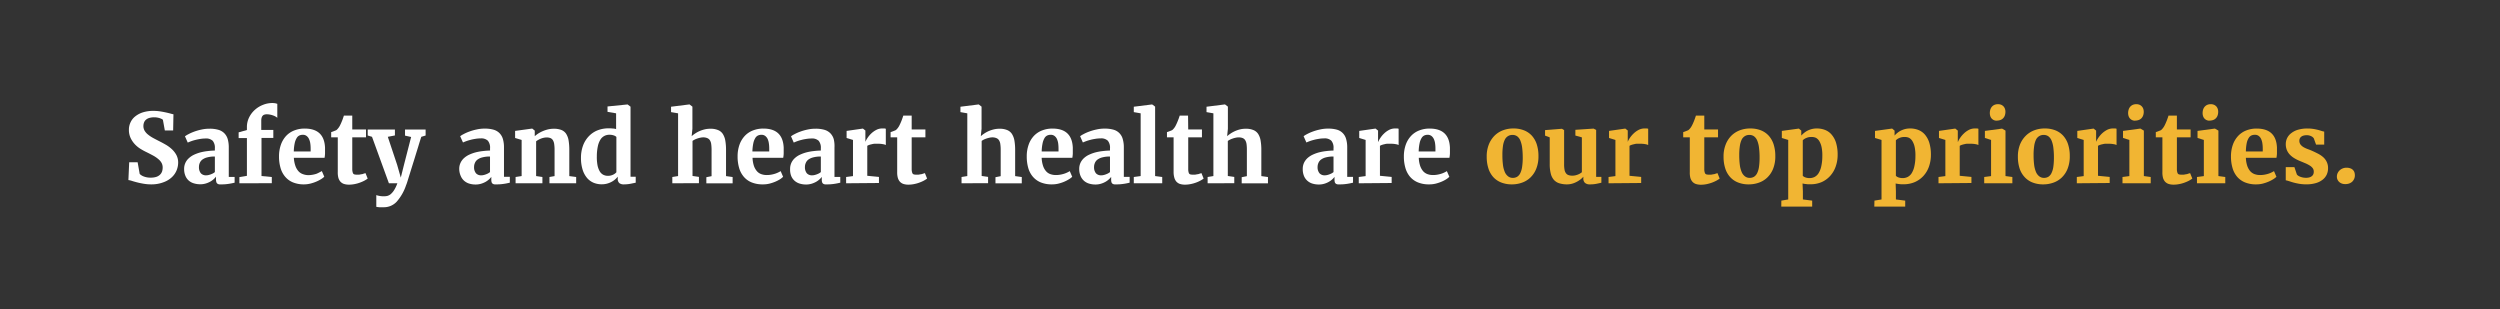 <svg id="Layer_1" data-name="Layer 1" xmlns="http://www.w3.org/2000/svg" viewBox="0 0 728 90"><rect x="0" y="0" width="728" height="90" fill="#333333" stroke="none"/><defs><style>.cls-1{fill:#fff;}.cls-2{fill:#f1b533;}</style></defs><path class="cls-1" d="M44.14,53.69a13,13,0,0,1-2.34-.19c-.72-.12-1.36-.26-1.94-.41s-1.06-.29-1.47-.42a4.89,4.89,0,0,0-1-.23l.23-5.18h2.46l.6,3.39a3.29,3.29,0,0,0,1.19.74,5.38,5.38,0,0,0,2,.34,5.18,5.18,0,0,0,1.63-.22,2.78,2.78,0,0,0,1.08-.63,2.43,2.43,0,0,0,.61-.94,3.68,3.68,0,0,0,.18-1.17,2.81,2.81,0,0,0-.31-1.31,3.8,3.8,0,0,0-.91-1.09,8.9,8.9,0,0,0-1.43-1q-.86-.47-1.92-1a19,19,0,0,1-1.74-.93,8.29,8.29,0,0,1-1.7-1.34,7.12,7.12,0,0,1-1.3-1.86,5.51,5.51,0,0,1-.52-2.47,4.93,4.93,0,0,1,.46-2.12,4.75,4.75,0,0,1,1.36-1.74,6.9,6.9,0,0,1,2.24-1.19,10.05,10.05,0,0,1,3.1-.43,12.49,12.49,0,0,1,1.85.13c.6.09,1.16.2,1.68.31s1,.23,1.38.33a8,8,0,0,0,.9.22L50.42,38H48l-.56-3.1a1.11,1.11,0,0,0-.36-.26c-.17-.08-.37-.16-.59-.24a4.89,4.89,0,0,0-.73-.17,4.36,4.36,0,0,0-.81-.07,5.13,5.13,0,0,0-1.45.18,2.57,2.57,0,0,0-1,.53,2,2,0,0,0-.56.81,2.8,2.8,0,0,0-.18,1,2.68,2.68,0,0,0,.36,1.4,4.14,4.14,0,0,0,1,1.12,9.63,9.63,0,0,0,1.51,1q.87.47,1.92,1c.6.3,1.21.64,1.84,1a10.08,10.08,0,0,1,1.72,1.3,6.56,6.56,0,0,1,1.28,1.69,4.65,4.65,0,0,1,.49,2.16,6.05,6.05,0,0,1-.43,2.2,5.64,5.64,0,0,1-1.35,2,6.91,6.91,0,0,1-2.41,1.49A9.73,9.73,0,0,1,44.14,53.69Z"/><path class="cls-1" d="M53.62,49.22A4.11,4.11,0,0,1,55,46.06a5.89,5.89,0,0,1,1.49-1,11.69,11.69,0,0,1,1.86-.68A15.3,15.3,0,0,1,60.41,44c.72-.09,1.44-.14,2.16-.16v-.65A3.17,3.17,0,0,0,61.94,41a2.78,2.78,0,0,0-2.09-.67,9.23,9.23,0,0,0-1.48.12,14.44,14.44,0,0,0-1.43.29,12,12,0,0,0-1.27.38c-.38.14-.71.28-1,.4h0l-.81-1.83a7.89,7.89,0,0,1,1-.61,13,13,0,0,1,1.64-.73,15.72,15.72,0,0,1,2.12-.61,10.63,10.63,0,0,1,2.4-.26,9,9,0,0,1,2.57.32,4,4,0,0,1,1.73,1,4.12,4.12,0,0,1,1,1.73,9,9,0,0,1,.3,2.46v8.53h1.7V53.2l-.64.14c-.26.06-.54.11-.85.16s-.64.1-1,.13a9.69,9.69,0,0,1-1.09.06c-.33,0-.61,0-.84,0a1.19,1.19,0,0,1-.56-.19A.8.8,0,0,1,63,53a2.25,2.25,0,0,1-.1-.76v-.8a4.84,4.84,0,0,1-.64.7,5.29,5.29,0,0,1-1,.73,6.63,6.63,0,0,1-1.32.56,5.58,5.58,0,0,1-1.63.23,6.3,6.3,0,0,1-1.82-.26A4,4,0,0,1,55,52.62a3.76,3.76,0,0,1-1-1.39A5,5,0,0,1,53.62,49.22Zm6.49,1.83a2.44,2.44,0,0,0,.56-.07,4.78,4.78,0,0,0,.66-.19A6.46,6.46,0,0,0,62,50.5a3.16,3.16,0,0,0,.57-.39V45.58a8.28,8.28,0,0,0-2.22.25,4.13,4.13,0,0,0-1.43.65,2.43,2.43,0,0,0-.76,1,2.85,2.85,0,0,0-.22,1.13,2.73,2.73,0,0,0,.55,1.85A2,2,0,0,0,60.11,51.05Z"/><path class="cls-1" d="M69.71,53.37v-1.8l2.19-.37v-11H69.49V38.54l2.41-.68v-.8a6.28,6.28,0,0,1,.67-2.92,7.27,7.27,0,0,1,1.72-2.22,7.7,7.7,0,0,1,2.35-1.41A7.35,7.35,0,0,1,79.2,30a5.43,5.43,0,0,1,1,.08l.55.15v4.09a2.09,2.09,0,0,0-.5-.37,3.76,3.76,0,0,0-.73-.33,5.52,5.52,0,0,0-.87-.24,4.92,4.92,0,0,0-.94-.1,2.31,2.31,0,0,0-.67.09,1.08,1.08,0,0,0-.51.29,1.43,1.43,0,0,0-.33.57,3,3,0,0,0-.12.93l0,2.68h3.51v2.32H76.15v11.1l3,.29v1.8Z"/><path class="cls-1" d="M88.58,53.69a8.31,8.31,0,0,1-3.32-.6A5.9,5.9,0,0,1,83,51.41a6.77,6.77,0,0,1-1.32-2.56,11.58,11.58,0,0,1-.43-3.26,10.14,10.14,0,0,1,.54-3.42A7.32,7.32,0,0,1,83.3,39.6,6.39,6.39,0,0,1,85.66,38a8.15,8.15,0,0,1,3.07-.56c3.78,0,5.75,1.84,5.92,5.54,0,.62,0,1.19,0,1.7a8.33,8.33,0,0,1-.14,1.28H85.57A8.67,8.67,0,0,0,86,48.25a4.67,4.67,0,0,0,.87,1.56,3,3,0,0,0,1.26.87A4.61,4.61,0,0,0,89.7,51a6.77,6.77,0,0,0,1.3-.11,8.2,8.2,0,0,0,1.11-.27A6.67,6.67,0,0,0,93,50.2a7.59,7.59,0,0,0,.72-.39l.71,1.65a5.42,5.42,0,0,1-1,.75,10.13,10.13,0,0,1-1.4.71,11.54,11.54,0,0,1-1.69.55A7.73,7.73,0,0,1,88.58,53.69Zm-.37-14.44a2.54,2.54,0,0,0-1,.19,1.83,1.83,0,0,0-.8.73,4.75,4.75,0,0,0-.58,1.48,13.27,13.27,0,0,0-.28,2.45h4.91a1.58,1.58,0,0,1,0-.19c0-.08,0-.17,0-.26a2.26,2.26,0,0,0,0-.26v-.17a9.78,9.78,0,0,0-.1-1.42A4.45,4.45,0,0,0,90,40.52a2.34,2.34,0,0,0-.69-.91A1.77,1.77,0,0,0,88.21,39.25Z"/><path class="cls-1" d="M98.36,50.09V40H96.44V38.47l.35-.11.49-.19.46-.18.26-.13a4.57,4.57,0,0,0,1-1.32l.3-.63c.11-.24.21-.5.32-.76s.2-.53.29-.79.17-.49.23-.7h2.44l0,4.05h4V40h-4V47.6q0,1.09,0,1.74a3.33,3.33,0,0,0,.17,1,.69.69,0,0,0,.4.43,2.47,2.47,0,0,0,.75.09h0a5.89,5.89,0,0,0,.69,0l.71-.13c.23,0,.44-.11.64-.17l.49-.15h0l.64,1.59a7.26,7.26,0,0,1-1,.63,10.07,10.07,0,0,1-1.32.57,9.81,9.81,0,0,1-1.51.41,8,8,0,0,1-1.61.16h0a4.67,4.67,0,0,1-1.54-.23,2.49,2.49,0,0,1-1-.69,2.94,2.94,0,0,1-.57-1.13A6,6,0,0,1,98.36,50.09Z"/><path class="cls-1" d="M111.75,60.35l-.6,0-.65,0-.56-.06a2.26,2.26,0,0,1-.36-.07V56.81a5,5,0,0,0,.81.22,6.64,6.64,0,0,0,1.43.13,4.88,4.88,0,0,0,.89-.09,2.72,2.72,0,0,0,1-.48,5.15,5.15,0,0,0,1-1.14,9.76,9.76,0,0,0,1-2.08h-2.46l-4.92-13.53-1.25-.38V37.71h7.92v1.73l-2.07.4L115.65,48l1.06,3.72.93-3.72,2.08-8.11-1.78-.4V37.71h6v1.75l-1.26.38c-.27.83-.55,1.72-.84,2.69l-.9,2.91c-.3,1-.6,1.93-.89,2.86s-.55,1.78-.79,2.54-.44,1.42-.62,2-.31.9-.39,1.09a13.91,13.91,0,0,1-2.74,4.81A5.07,5.07,0,0,1,111.75,60.35Z"/><path class="cls-1" d="M133.73,49.22a4.06,4.06,0,0,1,.37-1.79,4.33,4.33,0,0,1,1-1.37,6.13,6.13,0,0,1,1.5-1,11.34,11.34,0,0,1,1.86-.68,15.3,15.3,0,0,1,2.08-.38c.72-.09,1.44-.14,2.16-.16v-.65a3.12,3.12,0,0,0-.64-2.22A2.75,2.75,0,0,0,140,40.3a9.45,9.45,0,0,0-1.49.12c-.49.08-1,.17-1.42.29a12,12,0,0,0-1.27.38c-.39.14-.72.28-1,.4h0L134,39.66a7.17,7.17,0,0,1,1-.61,13,13,0,0,1,1.64-.73,15.3,15.3,0,0,1,2.12-.61,10.48,10.48,0,0,1,2.39-.26,9.17,9.17,0,0,1,2.58.32,3.93,3.93,0,0,1,1.72,1,4,4,0,0,1,1,1.73,8.56,8.56,0,0,1,.31,2.46v8.53h1.7V53.2l-.65.14c-.25.06-.53.11-.84.16s-.65.1-1,.13a9.87,9.87,0,0,1-1.1.06c-.32,0-.6,0-.84,0a1.23,1.23,0,0,1-.56-.19.92.92,0,0,1-.31-.43,2.58,2.58,0,0,1-.09-.76v-.8a5.51,5.51,0,0,1-.64.7,6,6,0,0,1-1,.73,6.63,6.63,0,0,1-1.32.56,5.63,5.63,0,0,1-1.63.23,6.3,6.3,0,0,1-1.82-.26,4,4,0,0,1-1.48-.81,3.79,3.79,0,0,1-1-1.39A5.15,5.15,0,0,1,133.73,49.22Zm6.5,1.83a2.44,2.44,0,0,0,.56-.07,4.3,4.3,0,0,0,.65-.19,5,5,0,0,0,.67-.29,3.66,3.66,0,0,0,.58-.39V45.58a8.18,8.18,0,0,0-2.22.25,4,4,0,0,0-1.43.65,2.34,2.34,0,0,0-.76,1,2.85,2.85,0,0,0-.23,1.13,2.73,2.73,0,0,0,.56,1.85A2,2,0,0,0,140.23,51.05Z"/><path class="cls-1" d="M150.14,53.37V51.54l1.76-.27V40.75L150,40.18V38.12l4.9-.67H155l.72.58v1.63a9,9,0,0,1,1.07-.81,8.77,8.77,0,0,1,1.33-.69,9.19,9.19,0,0,1,1.51-.49,7.2,7.2,0,0,1,1.6-.18,6.09,6.09,0,0,1,2.2.34,3,3,0,0,1,1.4,1.09,5.14,5.14,0,0,1,.74,1.94,16.61,16.61,0,0,1,.21,2.85v7.57l2,.26v1.83H160V51.54l1.49-.26V43.65a11,11,0,0,0-.1-1.63,3,3,0,0,0-.35-1.13,1.55,1.55,0,0,0-.69-.65,2.7,2.7,0,0,0-1.14-.21,4,4,0,0,0-.92.1,5.75,5.75,0,0,0-.86.27,6.2,6.2,0,0,0-.73.36,4.16,4.16,0,0,0-.58.39V51.27l1.83.27v1.83Z"/><path class="cls-1" d="M175.23,53.67a6.17,6.17,0,0,1-2.37-.45,5.13,5.13,0,0,1-1.93-1.42,7,7,0,0,1-1.28-2.41,11.35,11.35,0,0,1-.47-3.44,10.26,10.26,0,0,1,.56-3.44,7.77,7.77,0,0,1,1.6-2.7A7.13,7.13,0,0,1,173.89,38a8.7,8.7,0,0,1,3.4-.63,10.26,10.26,0,0,1,1.12.05c.36,0,.7.09,1,.16V33l-2.5-.43V31l5.78-.58h.07l.85.64V51.47h1.51V53.2l-1.56.32a10.28,10.28,0,0,1-1.91.17,2,2,0,0,1-1.3-.37,1.63,1.63,0,0,1-.46-1.34v-.53a5.87,5.87,0,0,1-.82.84A5.76,5.76,0,0,1,178,53a6.48,6.48,0,0,1-1.3.49A6.13,6.13,0,0,1,175.23,53.67ZM177,51.2a3.39,3.39,0,0,0,1.49-.31,3,3,0,0,0,1-.72V39.87a2,2,0,0,0-.77-.44,3.69,3.69,0,0,0-1.27-.19,3.14,3.14,0,0,0-1.39.31,3,3,0,0,0-1.15,1,5.94,5.94,0,0,0-.79,1.92,14,14,0,0,0-.32,3,12.69,12.69,0,0,0,.19,2.62,5.68,5.68,0,0,0,.64,1.78,2.63,2.63,0,0,0,1,1A2.93,2.93,0,0,0,177,51.2Z"/><path class="cls-1" d="M195.78,53.37V51.54l1.68-.27V33l-2.05-.35V31.08l5.32-.67h.06l.84.64,0,6.44-.22,2.17a7,7,0,0,1,.92-.72,8.7,8.7,0,0,1,1.25-.71,9.36,9.36,0,0,1,1.52-.53,7.17,7.17,0,0,1,1.75-.21,5.63,5.63,0,0,1,2.21.37A3,3,0,0,1,210.48,39a5.28,5.28,0,0,1,.73,1.94,15.82,15.82,0,0,1,.21,2.76v7.58l1.92.27v1.83h-7.65V51.6l1.52-.3V43.65a12.59,12.59,0,0,0-.1-1.63,2.84,2.84,0,0,0-.36-1.13,1.67,1.67,0,0,0-.74-.65A3,3,0,0,0,204.8,40a4,4,0,0,0-.88.1,5.71,5.71,0,0,0-.86.24,6.2,6.2,0,0,0-.79.32,3.6,3.6,0,0,0-.61.38v10.2l1.87.27v1.83Z"/><path class="cls-1" d="M222.14,53.69a8.34,8.34,0,0,1-3.32-.6,5.9,5.9,0,0,1-2.28-1.68,6.77,6.77,0,0,1-1.32-2.56,11.58,11.58,0,0,1-.43-3.26,10.14,10.14,0,0,1,.54-3.42,7.32,7.32,0,0,1,1.53-2.57A6.39,6.39,0,0,1,219.22,38a8.18,8.18,0,0,1,3.07-.56c3.78,0,5.75,1.84,5.92,5.54,0,.62,0,1.19,0,1.7a8.33,8.33,0,0,1-.14,1.28h-8.93a8.67,8.67,0,0,0,.39,2.31,4.67,4.67,0,0,0,.87,1.56,3,3,0,0,0,1.26.87,4.61,4.61,0,0,0,1.61.27,6.77,6.77,0,0,0,1.3-.11,8.2,8.2,0,0,0,1.11-.27,6.67,6.67,0,0,0,.93-.37,7.59,7.59,0,0,0,.72-.39l.71,1.65a5.42,5.42,0,0,1-.95.75,10.13,10.13,0,0,1-1.4.71,11.54,11.54,0,0,1-1.69.55A7.73,7.73,0,0,1,222.14,53.69Zm-.37-14.44a2.46,2.46,0,0,0-1,.19,1.8,1.8,0,0,0-.81.73,4.75,4.75,0,0,0-.58,1.48,13.27,13.27,0,0,0-.28,2.45H224a1.58,1.58,0,0,1,0-.19c0-.08,0-.17,0-.26a2.26,2.26,0,0,0,0-.26v-.17a9.78,9.78,0,0,0-.1-1.42,4.8,4.8,0,0,0-.34-1.28,2.47,2.47,0,0,0-.7-.91A1.77,1.77,0,0,0,221.77,39.25Z"/><path class="cls-1" d="M230.08,49.22a4.21,4.21,0,0,1,.36-1.79,4.36,4.36,0,0,1,1-1.37,5.78,5.78,0,0,1,1.5-1,11,11,0,0,1,1.86-.68,14.88,14.88,0,0,1,2.07-.38c.72-.09,1.44-.14,2.16-.16v-.65A3.17,3.17,0,0,0,238.4,41a2.78,2.78,0,0,0-2.09-.67,9.33,9.33,0,0,0-1.48.12c-.5.08-1,.17-1.43.29a11.79,11.79,0,0,0-1.26.38c-.39.14-.72.28-1,.4h0l-.8-1.83a7.17,7.17,0,0,1,1-.61,12.39,12.39,0,0,1,1.64-.73,14.91,14.91,0,0,1,2.12-.61,10.48,10.48,0,0,1,2.39-.26,9.17,9.17,0,0,1,2.58.32,4,4,0,0,1,1.72,1,4.12,4.12,0,0,1,1,1.73A8.92,8.92,0,0,1,243,43v8.53h1.69V53.2l-.64.14c-.26.06-.54.11-.85.16s-.64.1-1,.13a9.69,9.69,0,0,1-1.09.06c-.33,0-.61,0-.84,0a1.23,1.23,0,0,1-.56-.19.86.86,0,0,1-.31-.43,2.54,2.54,0,0,1-.1-.76v-.8a4.32,4.32,0,0,1-.64.7,5.29,5.29,0,0,1-1,.73,6.63,6.63,0,0,1-1.32.56,5.53,5.53,0,0,1-1.63.23,6.23,6.23,0,0,1-1.81-.26,4,4,0,0,1-1.49-.81,3.76,3.76,0,0,1-1-1.39A5,5,0,0,1,230.08,49.22Zm6.49,1.83a2.38,2.38,0,0,0,.56-.07,4.78,4.78,0,0,0,.66-.19,5.65,5.65,0,0,0,.67-.29,3.16,3.16,0,0,0,.57-.39V45.58a8.28,8.28,0,0,0-2.22.25,4.13,4.13,0,0,0-1.43.65,2.4,2.4,0,0,0-.75,1,2.69,2.69,0,0,0-.23,1.13,2.73,2.73,0,0,0,.55,1.85A2,2,0,0,0,236.57,51.05Z"/><path class="cls-1" d="M246.39,53.37V51.54l2-.26V40.75l-1.86-.57V38.12l4.67-.67h.09L252,38V41.3H252a6,6,0,0,1,.6-1.1,7.27,7.27,0,0,1,1.06-1.28,6.38,6.38,0,0,1,1.47-1.07,3.68,3.68,0,0,1,1.79-.44,5.21,5.21,0,0,1,.65,0,1.63,1.63,0,0,1,.38.09v4.73a2.72,2.72,0,0,0-.79-.24,7.32,7.32,0,0,0-1.51-.13c-.32,0-.64,0-.95,0s-.62.09-.9.15a5.13,5.13,0,0,0-.74.21,2,2,0,0,0-.51.25v8.72l3.4.33v1.77Z"/><path class="cls-1" d="M261.26,50.09V40h-1.92V38.47l.35-.11.49-.19.46-.18.26-.13a4.39,4.39,0,0,0,1-1.32l.3-.63c.11-.24.21-.5.32-.76s.2-.53.29-.79.17-.49.23-.7h2.44l0,4.05h4V40h-4V47.6q0,1.09,0,1.74a3.33,3.33,0,0,0,.17,1,.69.69,0,0,0,.4.43,2.47,2.47,0,0,0,.75.09h0a5.75,5.75,0,0,0,.69,0l.71-.13c.23,0,.44-.11.64-.17l.49-.15h0l.64,1.59a7.26,7.26,0,0,1-1,.63,10.07,10.07,0,0,1-1.32.57,9.81,9.81,0,0,1-1.51.41,8,8,0,0,1-1.61.16h0a4.56,4.56,0,0,1-1.53-.23,2.47,2.47,0,0,1-1-.69,2.94,2.94,0,0,1-.57-1.13A6,6,0,0,1,261.26,50.09Z"/><path class="cls-1" d="M280,53.37V51.54l1.68-.27V33l-2-.35V31.08l5.32-.67H285l.83.64,0,6.44-.22,2.17a7,7,0,0,1,.92-.72,8.7,8.7,0,0,1,1.25-.71,9.15,9.15,0,0,1,1.53-.53,7,7,0,0,1,1.74-.21,5.63,5.63,0,0,1,2.21.37A3,3,0,0,1,294.67,39a5.28,5.28,0,0,1,.73,1.94,15.82,15.82,0,0,1,.21,2.76v7.58l1.93.27v1.83h-7.66V51.6l1.52-.3V43.65a11,11,0,0,0-.1-1.63,2.84,2.84,0,0,0-.36-1.13,1.62,1.62,0,0,0-.74-.65A3,3,0,0,0,289,40a3.81,3.81,0,0,0-.87.1,7.59,7.59,0,0,0-1.66.56,4.06,4.06,0,0,0-.61.38v10.2l1.87.27v1.83Z"/><path class="cls-1" d="M306.33,53.69a8.34,8.34,0,0,1-3.32-.6,6.06,6.06,0,0,1-2.28-1.68,6.77,6.77,0,0,1-1.32-2.56,12,12,0,0,1-.42-3.26,10.14,10.14,0,0,1,.54-3.42,7.16,7.16,0,0,1,1.52-2.57A6.42,6.42,0,0,1,303.42,38a8.13,8.13,0,0,1,3.06-.56c3.78,0,5.75,1.84,5.92,5.54,0,.62,0,1.19,0,1.7a8.33,8.33,0,0,1-.14,1.28h-8.93a8.64,8.64,0,0,0,.4,2.31,4.49,4.49,0,0,0,.86,1.56,3,3,0,0,0,1.26.87,4.65,4.65,0,0,0,1.61.27,6.7,6.7,0,0,0,1.3-.11,8.2,8.2,0,0,0,1.11-.27,6.67,6.67,0,0,0,.93-.37,7.59,7.59,0,0,0,.72-.39l.71,1.65a5.42,5.42,0,0,1-1,.75,10.58,10.58,0,0,1-1.39.71,11.68,11.68,0,0,1-1.7.55A7.67,7.67,0,0,1,306.33,53.69ZM306,39.25a2.46,2.46,0,0,0-1,.19,1.8,1.8,0,0,0-.81.73,4.76,4.76,0,0,0-.57,1.48,12.46,12.46,0,0,0-.28,2.45h4.9s0-.1,0-.19a2.17,2.17,0,0,0,0-.26,2.26,2.26,0,0,0,0-.26v-.17a11.4,11.4,0,0,0-.09-1.42,4.79,4.79,0,0,0-.35-1.28,2.37,2.37,0,0,0-.7-.91A1.77,1.77,0,0,0,306,39.25Z"/><path class="cls-1" d="M314.27,49.22a4.21,4.21,0,0,1,.36-1.79,4.36,4.36,0,0,1,1-1.37,5.78,5.78,0,0,1,1.5-1,11,11,0,0,1,1.86-.68,15,15,0,0,1,2.08-.38c.72-.09,1.44-.14,2.16-.16v-.65a3.16,3.16,0,0,0-.64-2.22,2.76,2.76,0,0,0-2.09-.67,9.33,9.33,0,0,0-1.48.12c-.5.08-1,.17-1.43.29a12.54,12.54,0,0,0-1.26.38c-.39.14-.72.28-1,.4h0l-.8-1.83a7.17,7.17,0,0,1,1-.61,12.39,12.39,0,0,1,1.64-.73,15.3,15.3,0,0,1,2.12-.61,10.48,10.48,0,0,1,2.39-.26,9.17,9.17,0,0,1,2.58.32,3.84,3.84,0,0,1,2.69,2.75,8.56,8.56,0,0,1,.31,2.46v8.53h1.69V53.2l-.64.14c-.25.06-.54.11-.85.16s-.64.1-1,.13a9.56,9.56,0,0,1-1.09.06c-.33,0-.61,0-.84,0a1.23,1.23,0,0,1-.56-.19.92.92,0,0,1-.31-.43,2.58,2.58,0,0,1-.09-.76v-.8a5,5,0,0,1-.65.7,5.29,5.29,0,0,1-1,.73,6.39,6.39,0,0,1-1.32.56,5.51,5.51,0,0,1-1.62.23,6.25,6.25,0,0,1-1.82-.26,4,4,0,0,1-1.49-.81,3.88,3.88,0,0,1-1-1.39A5,5,0,0,1,314.27,49.22Zm6.49,1.83a2.46,2.46,0,0,0,.57-.07,4.66,4.66,0,0,0,.65-.19,5.65,5.65,0,0,0,.67-.29,3.66,3.66,0,0,0,.58-.39V45.58a8.31,8.31,0,0,0-2.23.25,4.08,4.08,0,0,0-1.42.65,2.34,2.34,0,0,0-.76,1,2.85,2.85,0,0,0-.23,1.13,2.78,2.78,0,0,0,.55,1.85A2,2,0,0,0,320.76,51.05Z"/><path class="cls-1" d="M330.16,53.37V51.54l2-.27V33l-2-.35V31.08l5.35-.67h0l.86.64V51.27l2.07.27v1.83Z"/><path class="cls-1" d="M341.75,50.09V40h-1.93V38.47l.35-.11.49-.19.46-.18.26-.13a4.23,4.23,0,0,0,1-1.32l.3-.63c.11-.24.22-.5.32-.76s.21-.53.3-.79.17-.49.23-.7h2.43l.05,4.05h4V40h-4V47.6q0,1.09,0,1.74a3.39,3.39,0,0,0,.16,1,.7.7,0,0,0,.41.43,2.47,2.47,0,0,0,.75.09h0a5.6,5.6,0,0,0,.69,0l.71-.13c.24,0,.45-.11.65-.17l.48-.15h0l.64,1.59a7.42,7.42,0,0,1-1,.63,9.37,9.37,0,0,1-1.31.57,9.94,9.94,0,0,1-1.52.41,7.82,7.82,0,0,1-1.6.16h0a4.67,4.67,0,0,1-1.54-.23,2.49,2.49,0,0,1-1-.69,2.94,2.94,0,0,1-.57-1.13A6,6,0,0,1,341.75,50.09Z"/><path class="cls-1" d="M351.66,53.37V51.54l1.68-.27V33l-2-.35V31.08l5.32-.67h.07l.83.64,0,6.44-.22,2.17a8,8,0,0,1,.93-.72,8.19,8.19,0,0,1,1.25-.71A9,9,0,0,1,361,37.7a7,7,0,0,1,1.74-.21,5.65,5.65,0,0,1,2.22.37A3,3,0,0,1,366.37,39a5.1,5.1,0,0,1,.72,1.94,15.82,15.82,0,0,1,.21,2.76v7.58l1.93.27v1.83h-7.65V51.6l1.51-.3V43.65A12.76,12.76,0,0,0,363,42a3,3,0,0,0-.37-1.13,1.59,1.59,0,0,0-.73-.65,3,3,0,0,0-1.21-.21,3.83,3.83,0,0,0-.88.1,6.2,6.2,0,0,0-.87.24,6.06,6.06,0,0,0-.78.32,4.2,4.2,0,0,0-.62.38v10.2l1.88.27v1.83Z"/><path class="cls-1" d="M379.36,49.22a4.21,4.21,0,0,1,.36-1.79,4.52,4.52,0,0,1,1-1.37,6.13,6.13,0,0,1,1.5-1,11,11,0,0,1,1.86-.68,15,15,0,0,1,2.08-.38c.72-.09,1.44-.14,2.16-.16v-.65a3.12,3.12,0,0,0-.64-2.22,2.75,2.75,0,0,0-2.08-.67,9.36,9.36,0,0,0-1.49.12c-.49.08-1,.17-1.43.29a12.54,12.54,0,0,0-1.26.38c-.39.14-.72.28-1,.4h0l-.81-1.83a7.17,7.17,0,0,1,1-.61,13,13,0,0,1,1.64-.73,15.3,15.3,0,0,1,2.12-.61,10.48,10.48,0,0,1,2.39-.26,9.17,9.17,0,0,1,2.58.32A3.84,3.84,0,0,1,392,40.52a8.56,8.56,0,0,1,.31,2.46v8.53H394V53.2l-.64.14c-.25.06-.54.11-.85.16s-.64.1-1,.13a9.87,9.87,0,0,1-1.1.06c-.33,0-.61,0-.84,0a1.23,1.23,0,0,1-.56-.19.92.92,0,0,1-.31-.43,2.58,2.58,0,0,1-.09-.76v-.8a5.51,5.51,0,0,1-.64.7,5.74,5.74,0,0,1-1,.73,6.3,6.3,0,0,1-1.31.56,5.63,5.63,0,0,1-1.63.23,6.3,6.3,0,0,1-1.82-.26,3.88,3.88,0,0,1-1.48-.81,3.79,3.79,0,0,1-1-1.39A5.15,5.15,0,0,1,379.36,49.22Zm6.5,1.83a2.44,2.44,0,0,0,.56-.07,4.3,4.3,0,0,0,.65-.19,5.65,5.65,0,0,0,.67-.29,3.66,3.66,0,0,0,.58-.39V45.58a8.18,8.18,0,0,0-2.22.25,4,4,0,0,0-1.43.65,2.34,2.34,0,0,0-.76,1,2.85,2.85,0,0,0-.23,1.13,2.73,2.73,0,0,0,.56,1.85A2,2,0,0,0,385.86,51.05Z"/><path class="cls-1" d="M395.67,53.37V51.54l2-.26V40.75l-1.86-.57V38.12l4.68-.67h.08l.72.58V41.3h.06a5.84,5.84,0,0,1,.59-1.1A7.34,7.34,0,0,1,403,38.92a6.32,6.32,0,0,1,1.46-1.07,3.69,3.69,0,0,1,1.8-.44,5.32,5.32,0,0,1,.65,0,1.54,1.54,0,0,1,.37.09v4.73a2.73,2.73,0,0,0-.78-.24,7.45,7.45,0,0,0-1.51-.13c-.32,0-.64,0-1,0s-.62.09-.9.15a6,6,0,0,0-.74.21,2,2,0,0,0-.51.25v8.72l3.41.33v1.77Z"/><path class="cls-1" d="M416.15,53.69a8.29,8.29,0,0,1-3.31-.6,6,6,0,0,1-2.29-1.68,6.9,6.9,0,0,1-1.31-2.56,11.58,11.58,0,0,1-.43-3.26,10.14,10.14,0,0,1,.54-3.42,7.32,7.32,0,0,1,1.53-2.57A6.39,6.39,0,0,1,413.24,38a8.13,8.13,0,0,1,3.06-.56c3.79,0,5.76,1.84,5.92,5.54,0,.62,0,1.19,0,1.7a8.2,8.2,0,0,1-.15,1.28h-8.92a8.28,8.28,0,0,0,.39,2.31,4.83,4.83,0,0,0,.86,1.56,3.15,3.15,0,0,0,1.27.87,4.59,4.59,0,0,0,1.6.27,6.63,6.63,0,0,0,1.3-.11,8.36,8.36,0,0,0,1.12-.27,6.67,6.67,0,0,0,.93-.37,7.32,7.32,0,0,0,.71-.39l.72,1.65a5.42,5.42,0,0,1-.95.75,10.13,10.13,0,0,1-1.4.71,11.54,11.54,0,0,1-1.69.55A7.76,7.76,0,0,1,416.15,53.69Zm-.37-14.44a2.53,2.53,0,0,0-1,.19,1.83,1.83,0,0,0-.8.73,4.51,4.51,0,0,0-.58,1.48,13.27,13.27,0,0,0-.28,2.45H418a1.58,1.58,0,0,1,0-.19c0-.08,0-.17,0-.26a2.26,2.26,0,0,0,0-.26v-.17a9.78,9.78,0,0,0-.1-1.42,4.45,4.45,0,0,0-.35-1.28,2.44,2.44,0,0,0-.69-.91A1.78,1.78,0,0,0,415.78,39.25Z"/><path class="cls-2" d="M432.93,45.64a9.38,9.38,0,0,1,.64-3.63,7.61,7.61,0,0,1,1.71-2.57,6.94,6.94,0,0,1,2.47-1.53,8.46,8.46,0,0,1,2.92-.5,8.3,8.3,0,0,1,3.14.55,6.17,6.17,0,0,1,2.3,1.59,6.92,6.92,0,0,1,1.41,2.53,11,11,0,0,1,.48,3.38,9.62,9.62,0,0,1-.65,3.69,7.28,7.28,0,0,1-1.71,2.56,6.75,6.75,0,0,1-2.46,1.49,8.63,8.63,0,0,1-2.91.49,8.3,8.3,0,0,1-3.14-.56,6.09,6.09,0,0,1-2.31-1.59A6.84,6.84,0,0,1,433.41,49,11,11,0,0,1,432.93,45.64Zm7.57,6.16a2.46,2.46,0,0,0,1.3-.33,2.53,2.53,0,0,0,.91-1.06,6,6,0,0,0,.53-1.83,17.29,17.29,0,0,0,.18-2.68,23.6,23.6,0,0,0-.16-2.84,8.23,8.23,0,0,0-.51-2.07,3,3,0,0,0-.91-1.27,2.28,2.28,0,0,0-1.39-.43,2.44,2.44,0,0,0-1.31.34,2.52,2.52,0,0,0-.92,1,6.08,6.08,0,0,0-.55,1.84,17.32,17.32,0,0,0-.17,2.68,21.92,21.92,0,0,0,.16,2.84,7.6,7.6,0,0,0,.53,2.07,3.1,3.1,0,0,0,.93,1.26A2.19,2.19,0,0,0,440.5,51.8Z"/><path class="cls-2" d="M463,53.69a2.07,2.07,0,0,1-1.46-.44,1.69,1.69,0,0,1-.47-1.3v-.49a5.65,5.65,0,0,1-.86.81,8,8,0,0,1-1.13.71,6.36,6.36,0,0,1-1.32.52,5.54,5.54,0,0,1-1.39.19,7.54,7.54,0,0,1-2.31-.32,3.5,3.5,0,0,1-1.57-1,4.36,4.36,0,0,1-.91-1.84,10.9,10.9,0,0,1-.3-2.75V40l-1.36-.51v-1.6l4.92-.39h0l.63.38v10a8.13,8.13,0,0,0,.12,1.52,2.37,2.37,0,0,0,.39,1,1.5,1.5,0,0,0,.72.57,3.06,3.06,0,0,0,1.12.18,3.62,3.62,0,0,0,1-.11,4.75,4.75,0,0,0,.78-.26,3.15,3.15,0,0,0,.61-.32,3.76,3.76,0,0,0,.43-.31V40l-1.89-.53V37.8l5.3-.35h0l.75.38V51.51h1.52v1.7l-1.38.3A9.49,9.49,0,0,1,463,53.69Z"/><path class="cls-2" d="M468.41,53.37V51.54l2-.26V40.75l-1.86-.57V38.12l4.67-.67h.08L474,38V41.3H474a6.49,6.49,0,0,1,.59-1.1,7.81,7.81,0,0,1,1.07-1.28,6.54,6.54,0,0,1,1.46-1.07,3.72,3.72,0,0,1,1.8-.44,5.32,5.32,0,0,1,.65,0,1.63,1.63,0,0,1,.38.09v4.73a2.72,2.72,0,0,0-.79-.24,7.38,7.38,0,0,0-1.51-.13c-.32,0-.64,0-1,0s-.61.09-.89.15a5.7,5.7,0,0,0-.75.21,1.93,1.93,0,0,0-.5.25v8.72l3.4.33v1.77Z"/><path class="cls-2" d="M492.07,50.09V40h-1.92V38.47l.34-.11.5-.19.45-.18.26-.13a4.23,4.23,0,0,0,1-1.32c.1-.18.2-.39.31-.63l.32-.76c.1-.27.2-.53.29-.79s.17-.49.23-.7h2.44l0,4.05h4V40h-4V47.6q0,1.09,0,1.74a3,3,0,0,0,.17,1,.69.69,0,0,0,.4.43,2.47,2.47,0,0,0,.75.09h0a5.89,5.89,0,0,0,.69,0l.71-.13c.23,0,.44-.11.64-.17l.48-.15h0l.64,1.59a7.26,7.26,0,0,1-1,.63,10.54,10.54,0,0,1-2.83,1,8,8,0,0,1-1.61.16h0a4.67,4.67,0,0,1-1.54-.23,2.49,2.49,0,0,1-1-.69,2.94,2.94,0,0,1-.57-1.13A6,6,0,0,1,492.07,50.09Z"/><path class="cls-2" d="M501.9,45.64a9.38,9.38,0,0,1,.65-3.63,7.44,7.44,0,0,1,1.7-2.57,7.12,7.12,0,0,1,2.47-1.53,8.5,8.5,0,0,1,2.92-.5,8.32,8.32,0,0,1,3.15.55,6.13,6.13,0,0,1,2.29,1.59,6.92,6.92,0,0,1,1.41,2.53,11,11,0,0,1,.48,3.38,9.63,9.63,0,0,1-.64,3.69,7.28,7.28,0,0,1-1.71,2.56,6.75,6.75,0,0,1-2.46,1.49,8.63,8.63,0,0,1-2.91.49,8.31,8.31,0,0,1-3.15-.56,6.05,6.05,0,0,1-2.3-1.59A6.72,6.72,0,0,1,502.38,49,11,11,0,0,1,501.9,45.64Zm7.58,6.16a2.49,2.49,0,0,0,1.3-.33,2.68,2.68,0,0,0,.91-1.06,6.34,6.34,0,0,0,.53-1.83,18.77,18.77,0,0,0,.17-2.68,21.7,21.7,0,0,0-.16-2.84,7.85,7.85,0,0,0-.5-2.07,3.05,3.05,0,0,0-.92-1.27,2.28,2.28,0,0,0-1.39-.43,2.4,2.4,0,0,0-1.3.34,2.54,2.54,0,0,0-.93,1,6.4,6.4,0,0,0-.54,1.84,17.2,17.2,0,0,0-.18,2.68,21.92,21.92,0,0,0,.16,2.84,8,8,0,0,0,.53,2.07,3.1,3.1,0,0,0,.93,1.26A2.21,2.21,0,0,0,509.48,51.8Z"/><path class="cls-2" d="M518.73,58.42l2-.34V40.75l-1.86-.57V38.12l4.9-.67h.07l.69.58v1.45a6.68,6.68,0,0,1,.81-.77,5.75,5.75,0,0,1,1-.66,6.46,6.46,0,0,1,1.26-.47,5.78,5.78,0,0,1,1.48-.17,6.53,6.53,0,0,1,2.35.42,4.74,4.74,0,0,1,1.92,1.35,6.6,6.6,0,0,1,1.3,2.38,11.74,11.74,0,0,1,.47,3.53,10,10,0,0,1-.56,3.38,7.89,7.89,0,0,1-1.59,2.73A7.45,7.45,0,0,1,530.53,53a8.19,8.19,0,0,1-3.36.66c-.23,0-.45,0-.68,0l-.64-.07c-.21,0-.39-.05-.55-.08l-.4-.08L525,55.7v2.38l2.71.34v1.74h-9Zm8.7-18.53a3.37,3.37,0,0,0-1.46.3,2.94,2.94,0,0,0-1,.66V51.2a2,2,0,0,0,.75.46,3.62,3.62,0,0,0,1.26.2,3.23,3.23,0,0,0,1.4-.32,3.05,3.05,0,0,0,1.16-1.06,6.23,6.23,0,0,0,.79-1.95,13.29,13.29,0,0,0,.33-3,11.87,11.87,0,0,0-.2-2.62,5.6,5.6,0,0,0-.65-1.77,2.7,2.7,0,0,0-1-1A3.06,3.06,0,0,0,527.43,39.89Z"/><path class="cls-2" d="M545.84,58.42l2.06-.34V40.75L546,40.18V38.12l4.89-.67H551l.7.58v1.45a5.91,5.91,0,0,1,.8-.77,5.75,5.75,0,0,1,1-.66,6.46,6.46,0,0,1,1.26-.47,5.83,5.83,0,0,1,1.48-.17,6.49,6.49,0,0,1,2.35.42,4.84,4.84,0,0,1,1.93,1.35,6.74,6.74,0,0,1,1.29,2.38,11.74,11.74,0,0,1,.47,3.53,10.28,10.28,0,0,1-.55,3.38,7.91,7.91,0,0,1-1.6,2.73A7.45,7.45,0,0,1,557.64,53a8.19,8.19,0,0,1-3.36.66c-.23,0-.45,0-.68,0l-.64-.07-.55-.08-.4-.08.08,2.27v2.38l2.71.34v1.74h-9Zm8.7-18.53a3.4,3.4,0,0,0-1.46.3,2.94,2.94,0,0,0-1,.66V51.2a2,2,0,0,0,.75.46,3.62,3.62,0,0,0,1.26.2,3.23,3.23,0,0,0,1.4-.32,3,3,0,0,0,1.16-1.06,6.23,6.23,0,0,0,.79-1.95,13.29,13.29,0,0,0,.33-3,11.87,11.87,0,0,0-.2-2.62,5.6,5.6,0,0,0-.65-1.77,2.63,2.63,0,0,0-1-1A3,3,0,0,0,554.54,39.89Z"/><path class="cls-2" d="M564.49,53.37V51.54l2-.26V40.75l-1.86-.57V38.12l4.68-.67h.08l.72.58V41.3h.06a5.84,5.84,0,0,1,.59-1.1,7.34,7.34,0,0,1,1.07-1.28,6.32,6.32,0,0,1,1.46-1.07,3.69,3.69,0,0,1,1.8-.44,5.32,5.32,0,0,1,.65,0,1.54,1.54,0,0,1,.37.09v4.73a2.73,2.73,0,0,0-.78-.24,7.45,7.45,0,0,0-1.51-.13c-.32,0-.64,0-1,0s-.62.09-.9.15a6,6,0,0,0-.74.21,2,2,0,0,0-.51.25v8.72l3.41.33v1.77Z"/><path class="cls-2" d="M577.8,53.37V51.54l2-.26V40.75L578,40.17V38.12l5-.67H583l1,.58V51.27l2,.27v1.83Zm3.63-18.23a1.93,1.93,0,0,1-.85-.18,2,2,0,0,1-.63-.47,1.9,1.9,0,0,1-.38-.7,2.67,2.67,0,0,1-.13-.86,3.27,3.27,0,0,1,.14-1,2.45,2.45,0,0,1,.44-.83,2.24,2.24,0,0,1,.75-.56,2.56,2.56,0,0,1,1-.2h0a2.35,2.35,0,0,1,1,.18,2.12,2.12,0,0,1,.68.49,2.07,2.07,0,0,1,.4.71,2.53,2.53,0,0,1,.13.83,3.31,3.31,0,0,1-.15,1,2.21,2.21,0,0,1-.46.82,2.08,2.08,0,0,1-.79.55,3.09,3.09,0,0,1-1.14.2Z"/><path class="cls-2" d="M587.61,45.64a9.57,9.57,0,0,1,.64-3.63A7.61,7.61,0,0,1,590,39.44a7,7,0,0,1,2.47-1.53,8.5,8.5,0,0,1,2.92-.5,8.35,8.35,0,0,1,3.15.55,6.13,6.13,0,0,1,2.29,1.59,6.92,6.92,0,0,1,1.41,2.53,11,11,0,0,1,.48,3.38,9.82,9.82,0,0,1-.64,3.69,7.28,7.28,0,0,1-1.71,2.56,6.75,6.75,0,0,1-2.46,1.49,8.65,8.65,0,0,1-2.92.49,8.3,8.3,0,0,1-3.14-.56,6.05,6.05,0,0,1-2.3-1.59A6.72,6.72,0,0,1,588.09,49,11,11,0,0,1,587.61,45.64Zm7.58,6.16a2.49,2.49,0,0,0,1.3-.33,2.58,2.58,0,0,0,.9-1.06,6,6,0,0,0,.54-1.83,18.77,18.77,0,0,0,.17-2.68,21.7,21.7,0,0,0-.16-2.84,7.85,7.85,0,0,0-.5-2.07,3.05,3.05,0,0,0-.92-1.27,2.28,2.28,0,0,0-1.39-.43,2.4,2.4,0,0,0-1.3.34,2.54,2.54,0,0,0-.93,1,6.1,6.1,0,0,0-.54,1.84,17.2,17.2,0,0,0-.18,2.68,21.92,21.92,0,0,0,.16,2.84,8,8,0,0,0,.53,2.07,3.1,3.1,0,0,0,.93,1.26A2.21,2.21,0,0,0,595.19,51.8Z"/><path class="cls-2" d="M604.77,53.37V51.54l2-.26V40.75l-1.86-.57V38.12l4.68-.67h.08l.72.58V41.3h0a6,6,0,0,1,.6-1.1,7.74,7.74,0,0,1,1.06-1.28,6.6,6.6,0,0,1,1.47-1.07,3.69,3.69,0,0,1,1.8-.44,5.14,5.14,0,0,1,.64,0,1.52,1.52,0,0,1,.38.09v4.73a2.72,2.72,0,0,0-.79-.24,7.32,7.32,0,0,0-1.51-.13c-.32,0-.63,0-.95,0s-.62.09-.9.15a5.13,5.13,0,0,0-.74.21,2,2,0,0,0-.51.25v8.72l3.4.33v1.77Z"/><path class="cls-2" d="M618.07,53.37V51.54l2-.26V40.75l-1.85-.58V38.12l5-.67h.07l1,.58V51.27l2,.27v1.83Zm3.64-18.23a1.93,1.93,0,0,1-.85-.18,1.89,1.89,0,0,1-.63-.47,2.08,2.08,0,0,1-.39-.7,3,3,0,0,1-.13-.86,3.27,3.27,0,0,1,.15-1,2.29,2.29,0,0,1,.44-.83,2.24,2.24,0,0,1,.75-.56,2.52,2.52,0,0,1,1-.2h0a2.37,2.37,0,0,1,1,.18,2,2,0,0,1,.67.49,1.94,1.94,0,0,1,.41.71,2.83,2.83,0,0,1,.13.83,3.31,3.31,0,0,1-.15,1,2.36,2.36,0,0,1-.46.82,2.16,2.16,0,0,1-.79.55,3.11,3.11,0,0,1-1.15.2Z"/><path class="cls-2" d="M629.69,50.09V40h-1.92V38.47l.35-.11.49-.19.46-.18.26-.13a4.57,4.57,0,0,0,1-1.32l.3-.63c.11-.24.21-.5.32-.76s.2-.53.29-.79.17-.49.23-.7h2.44l0,4.05h4V40h-4V47.6q0,1.09,0,1.74a3.33,3.33,0,0,0,.17,1,.69.69,0,0,0,.4.43,2.47,2.47,0,0,0,.75.09h0a5.75,5.75,0,0,0,.69,0l.71-.13c.23,0,.44-.11.64-.17l.49-.15h0l.64,1.59a7.26,7.26,0,0,1-1,.63,10.07,10.07,0,0,1-1.32.57,9.81,9.81,0,0,1-1.51.41,8,8,0,0,1-1.61.16h0a4.67,4.67,0,0,1-1.54-.23,2.49,2.49,0,0,1-1-.69,2.94,2.94,0,0,1-.57-1.13A6,6,0,0,1,629.69,50.09Z"/><path class="cls-2" d="M639.76,53.37V51.54l2-.26V40.75l-1.84-.58V38.12l5-.67H645l1,.58V51.27l2,.27v1.83Zm3.63-18.23a1.93,1.93,0,0,1-.85-.18,2,2,0,0,1-.63-.47,1.9,1.9,0,0,1-.38-.7,2.67,2.67,0,0,1-.13-.86,3.61,3.61,0,0,1,.14-1,2.47,2.47,0,0,1,.45-.83,2.2,2.2,0,0,1,.74-.56,2.56,2.56,0,0,1,1-.2h0a2.35,2.35,0,0,1,1,.18,2.12,2.12,0,0,1,.68.49,2.07,2.07,0,0,1,.4.71,2.53,2.53,0,0,1,.13.83,3.31,3.31,0,0,1-.15,1,2.21,2.21,0,0,1-.46.82,2.08,2.08,0,0,1-.79.55,3.05,3.05,0,0,1-1.14.2Z"/><path class="cls-2" d="M657,53.69a8.29,8.29,0,0,1-3.31-.6,6,6,0,0,1-2.29-1.68,6.9,6.9,0,0,1-1.31-2.56,11.58,11.58,0,0,1-.43-3.26,10.14,10.14,0,0,1,.54-3.42,7.32,7.32,0,0,1,1.53-2.57A6.39,6.39,0,0,1,654.07,38a8.13,8.13,0,0,1,3.06-.56c3.79,0,5.76,1.84,5.92,5.54,0,.62,0,1.19,0,1.7a8.2,8.2,0,0,1-.15,1.28H654a8.28,8.28,0,0,0,.39,2.31,4.83,4.83,0,0,0,.86,1.56,3.15,3.15,0,0,0,1.27.87,4.59,4.59,0,0,0,1.6.27,6.63,6.63,0,0,0,1.3-.11,8.36,8.36,0,0,0,1.12-.27,6.67,6.67,0,0,0,.93-.37c.28-.13.51-.27.72-.39l.71,1.65a5.42,5.42,0,0,1-1,.75,10.13,10.13,0,0,1-1.4.71,11.54,11.54,0,0,1-1.69.55A7.76,7.76,0,0,1,657,53.69Zm-.37-14.44a2.53,2.53,0,0,0-1,.19,1.83,1.83,0,0,0-.8.73,4.51,4.51,0,0,0-.58,1.48A13.27,13.27,0,0,0,654,44.1h4.91a1.58,1.58,0,0,1,0-.19c0-.08,0-.17,0-.26a2.26,2.26,0,0,0,0-.26v-.17a9.78,9.78,0,0,0-.1-1.42,4.45,4.45,0,0,0-.35-1.28,2.44,2.44,0,0,0-.69-.91A1.78,1.78,0,0,0,656.61,39.25Z"/><path class="cls-2" d="M665.61,52.5V48.66h2.52l.71,2.13a1.41,1.41,0,0,0,.37.36,3.36,3.36,0,0,0,.6.31,5.28,5.28,0,0,0,.79.23,4.57,4.57,0,0,0,.92.08,3.18,3.18,0,0,0,1.11-.16,1.93,1.93,0,0,0,.69-.42,1.45,1.45,0,0,0,.36-.57,2.27,2.27,0,0,0,.09-.62,1.68,1.68,0,0,0-.29-1,3,3,0,0,0-.84-.77,9.13,9.13,0,0,0-1.3-.68l-1.7-.71A10.66,10.66,0,0,1,668,46a6.18,6.18,0,0,1-1.28-1.06,4.35,4.35,0,0,1-.81-1.31,4.46,4.46,0,0,1-.29-1.63,4,4,0,0,1,.4-1.8,4,4,0,0,1,1.2-1.43,5.84,5.84,0,0,1,2-1,9.66,9.66,0,0,1,2.72-.35,10.77,10.77,0,0,1,1.6.11c.47.07.9.16,1.28.25s.74.2,1.06.3a5.54,5.54,0,0,0,.93.24v3.78l-2.38,0-.65-1.81a1.81,1.81,0,0,0-.72-.61,2.86,2.86,0,0,0-1.35-.31,3.44,3.44,0,0,0-1,.14,1.8,1.8,0,0,0-.67.37,1.26,1.26,0,0,0-.36.51,1.6,1.6,0,0,0-.11.57,1.86,1.86,0,0,0,.37,1.17,3.36,3.36,0,0,0,.93.77,8.64,8.64,0,0,0,1.23.55c.45.16.87.33,1.27.51.6.27,1.18.55,1.73.84a7.44,7.44,0,0,1,1.45,1,4.35,4.35,0,0,1,1,1.36,4.16,4.16,0,0,1,.38,1.84,4.34,4.34,0,0,1-.39,1.84,4,4,0,0,1-1.18,1.48,5.63,5.63,0,0,1-2,1,9.59,9.59,0,0,1-2.77.36,12.08,12.08,0,0,1-2-.15c-.6-.1-1.14-.22-1.63-.35s-.92-.27-1.3-.4A9.12,9.12,0,0,0,665.61,52.5Z"/><path class="cls-2" d="M682.89,53.61a2.76,2.76,0,0,1-.91-.15,2.25,2.25,0,0,1-.77-.44,2.1,2.1,0,0,1-.52-.69,2.06,2.06,0,0,1-.19-.91,2.32,2.32,0,0,1,.22-1,2.6,2.6,0,0,1,.6-.83,2.72,2.72,0,0,1,.89-.55,2.8,2.8,0,0,1,1.08-.2,3.11,3.11,0,0,1,1.13.18,1.93,1.93,0,0,1,.76.47,1.82,1.82,0,0,1,.43.7,3,3,0,0,1,.13.85,2.56,2.56,0,0,1-.8,1.89,2.71,2.71,0,0,1-.91.52A3.49,3.49,0,0,1,682.89,53.61Z"/></svg>